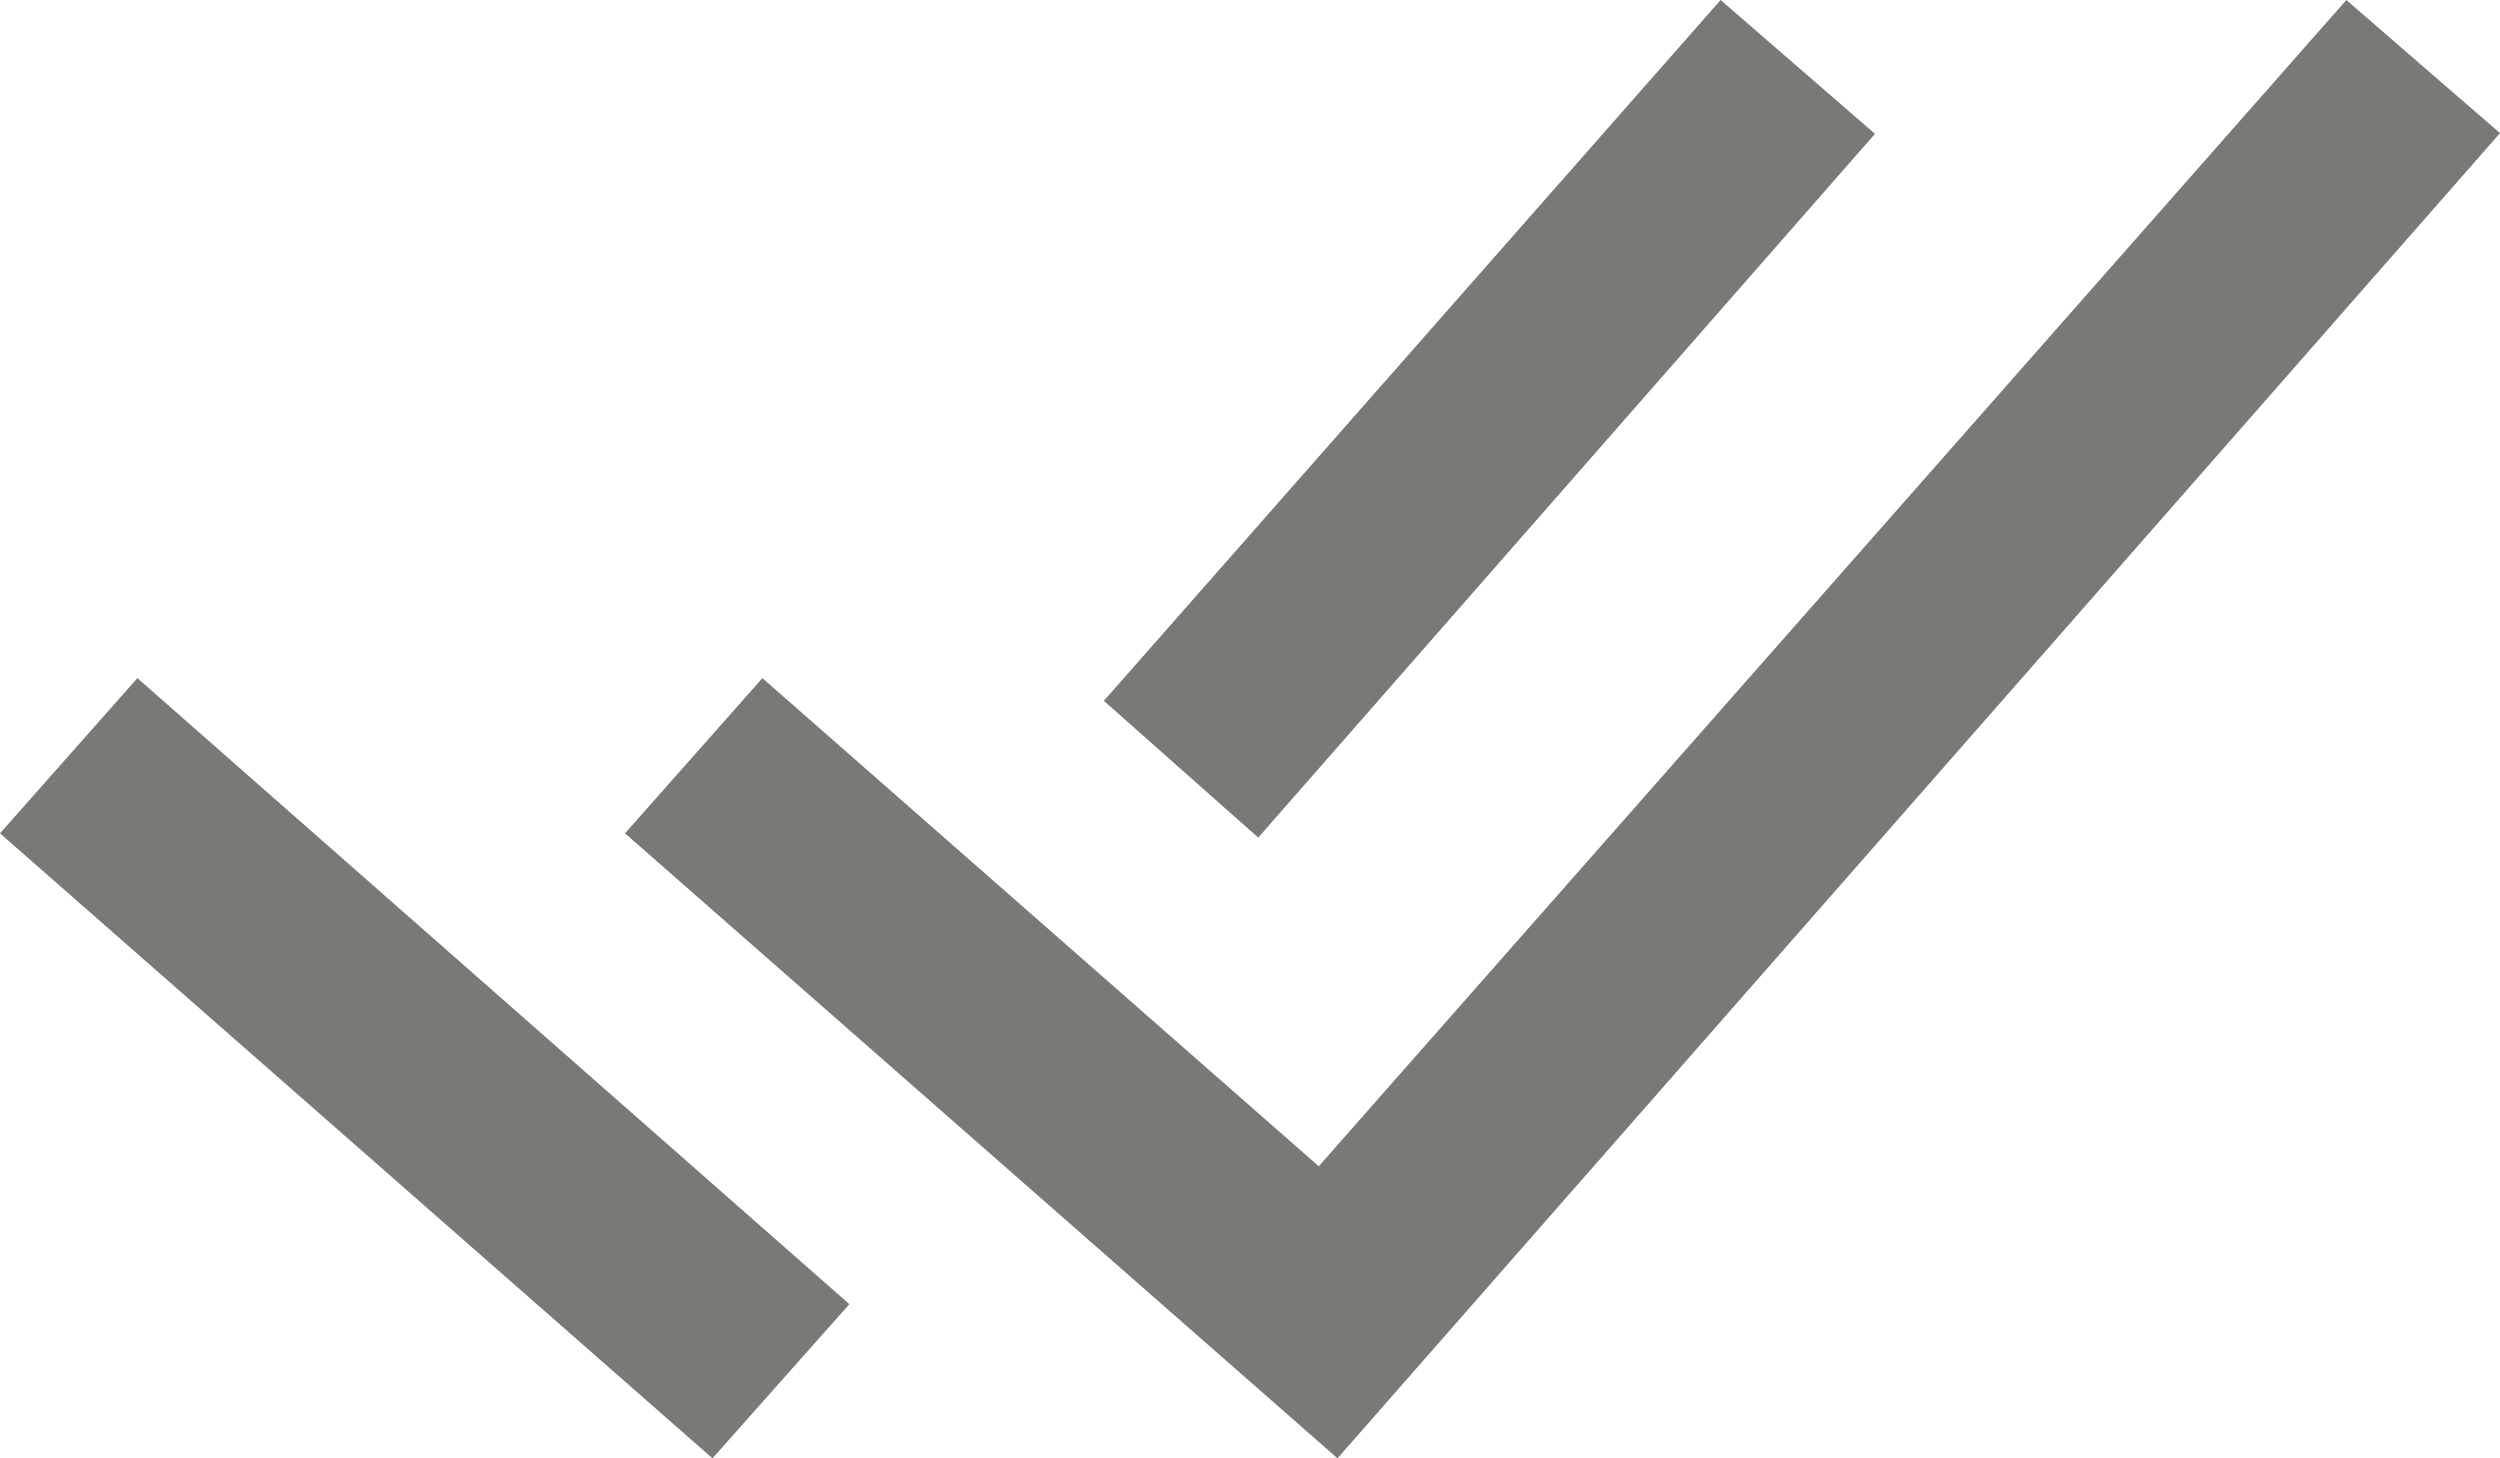 <?xml version="1.0" encoding="UTF-8" standalone="no"?>
<!DOCTYPE svg PUBLIC "-//W3C//DTD SVG 1.1//EN" "http://www.w3.org/Graphics/SVG/1.1/DTD/svg11.dtd">
<svg width="100%" height="100%" viewBox="0 0 24 14" version="1.1" xmlns="http://www.w3.org/2000/svg" xmlns:xlink="http://www.w3.org/1999/xlink" xml:space="preserve" xmlns:serif="http://www.serif.com/" style="fill-rule:evenodd;clip-rule:evenodd;stroke-linejoin:round;stroke-miterlimit:1.414;">
    <g transform="matrix(1,0,0,1,-11548,-5178)">
        <g transform="matrix(1,0,0,1,7988,3518)">
            <g transform="matrix(1,0,0,1,3560,1655)">
                <path d="M24,6.278L12.84,19L6,13L7.319,11.51L12.66,16.196L22.525,5L24,6.278ZM1.319,11.51L8.154,17.52L6.84,19L0,13L1.319,11.51ZM10.597,11.728L16.518,5L18,6.285L12.079,13.041L10.597,11.728Z" style="fill:rgb(123,121,117);"/>
            </g>
        </g>
    </g>
</svg>
